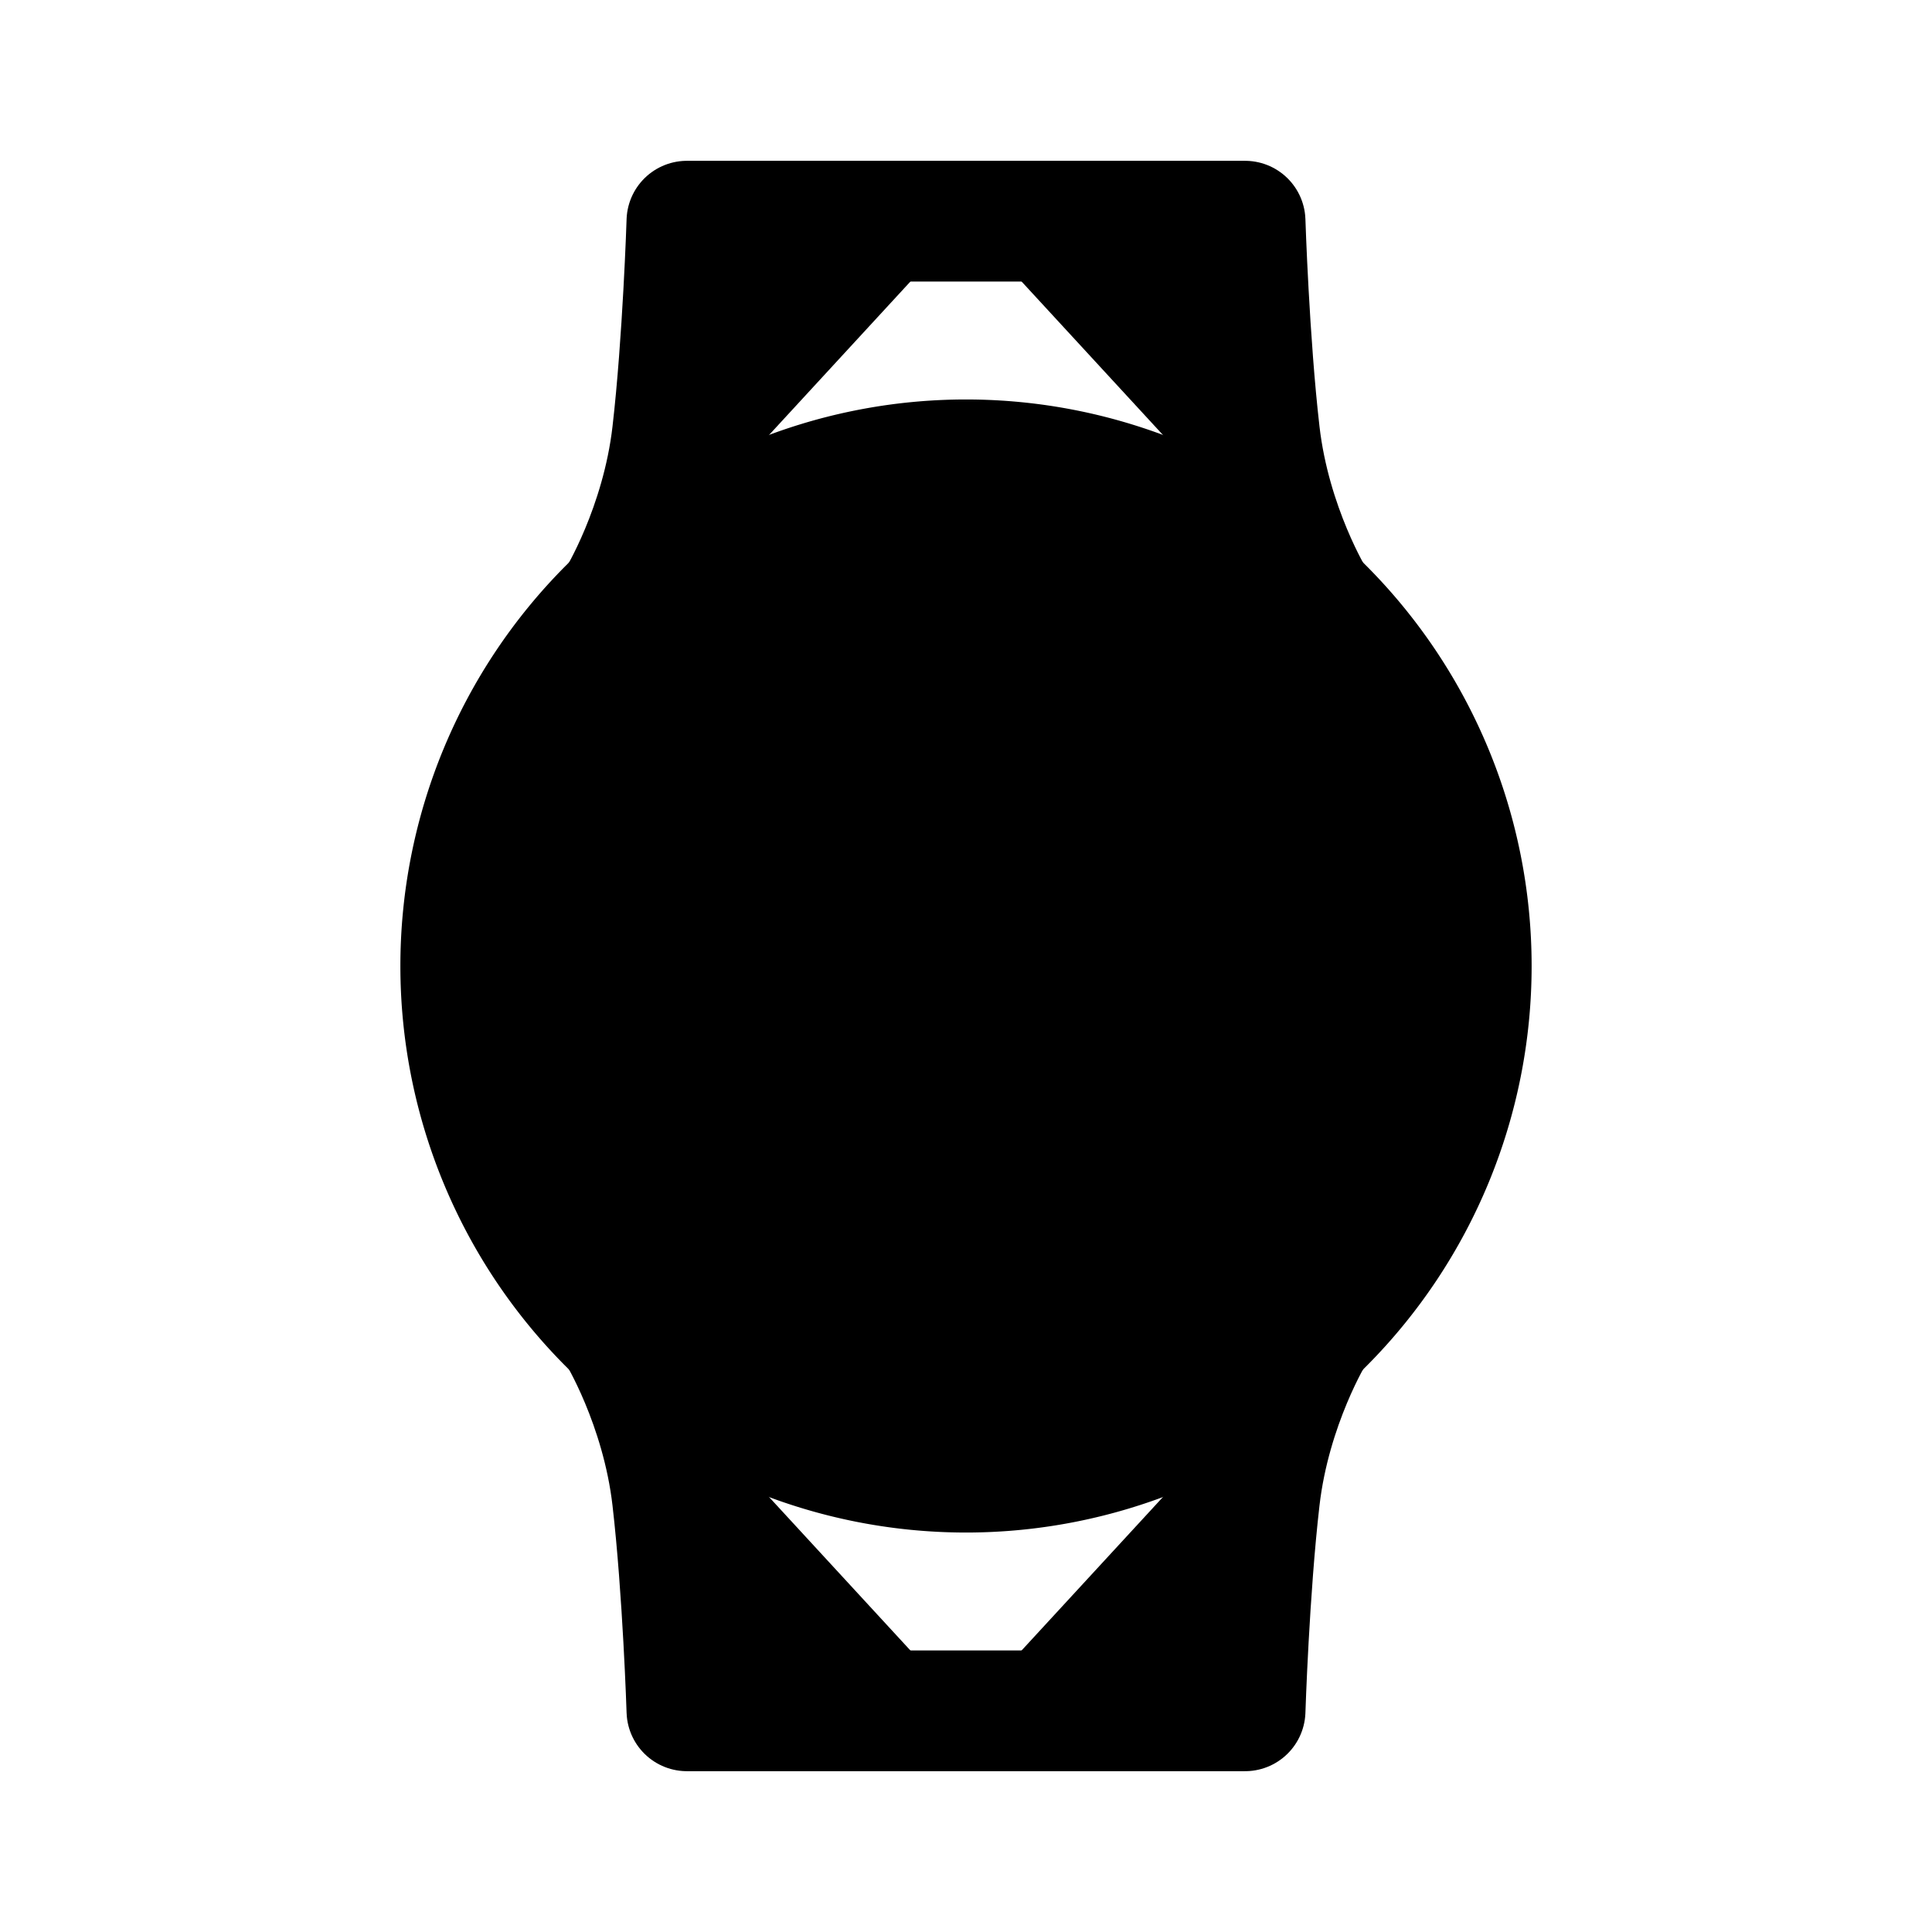 <svg id="vector" xmlns="http://www.w3.org/2000/svg" width="192" height="192" viewBox="0 0 50.8 50.8"><path fill="#00000000" d="M25.4,25.4m-13.285,0a13.309,13.285 90,1 1,26.57 0a13.309,13.285 90,1 1,-26.57 0" stroke-linejoin="round" stroke-width="3.175" stroke="#000000" stroke-linecap="round" id="path_0"/><path fill="#00000000" d="m25.4,5.816l-7.338,0c0,0 -0.101,3.17 -0.38,5.582 -0.286,2.478 -1.449,4.369 -1.449,4.369M25.4,5.816l7.338,0c0,0 0.101,3.17 0.38,5.582 0.286,2.478 1.449,4.369 1.449,4.369" stroke-linejoin="round" stroke-width="3.175" stroke="#000000" stroke-linecap="round" id="path_1"/><path fill="#00000000" d="m25.4,44.984l-7.338,0c0,0 -0.101,-3.17 -0.38,-5.582 -0.286,-2.478 -1.449,-4.369 -1.449,-4.369M25.4,44.984l7.338,0c0,0 0.101,-3.17 0.38,-5.582 0.286,-2.478 1.449,-4.369 1.449,-4.369" stroke-linejoin="round" stroke-width="3.175" stroke="#000000" stroke-linecap="round" id="path_2"/><path fill="#00000000" d="m19.194,20.638 l3.103,9.524 3.103,-8.929 3.103,8.929 3.103,-9.524" stroke-linejoin="round" stroke-width="3.175" stroke="#000000" stroke-linecap="round" id="path_3"/></svg>